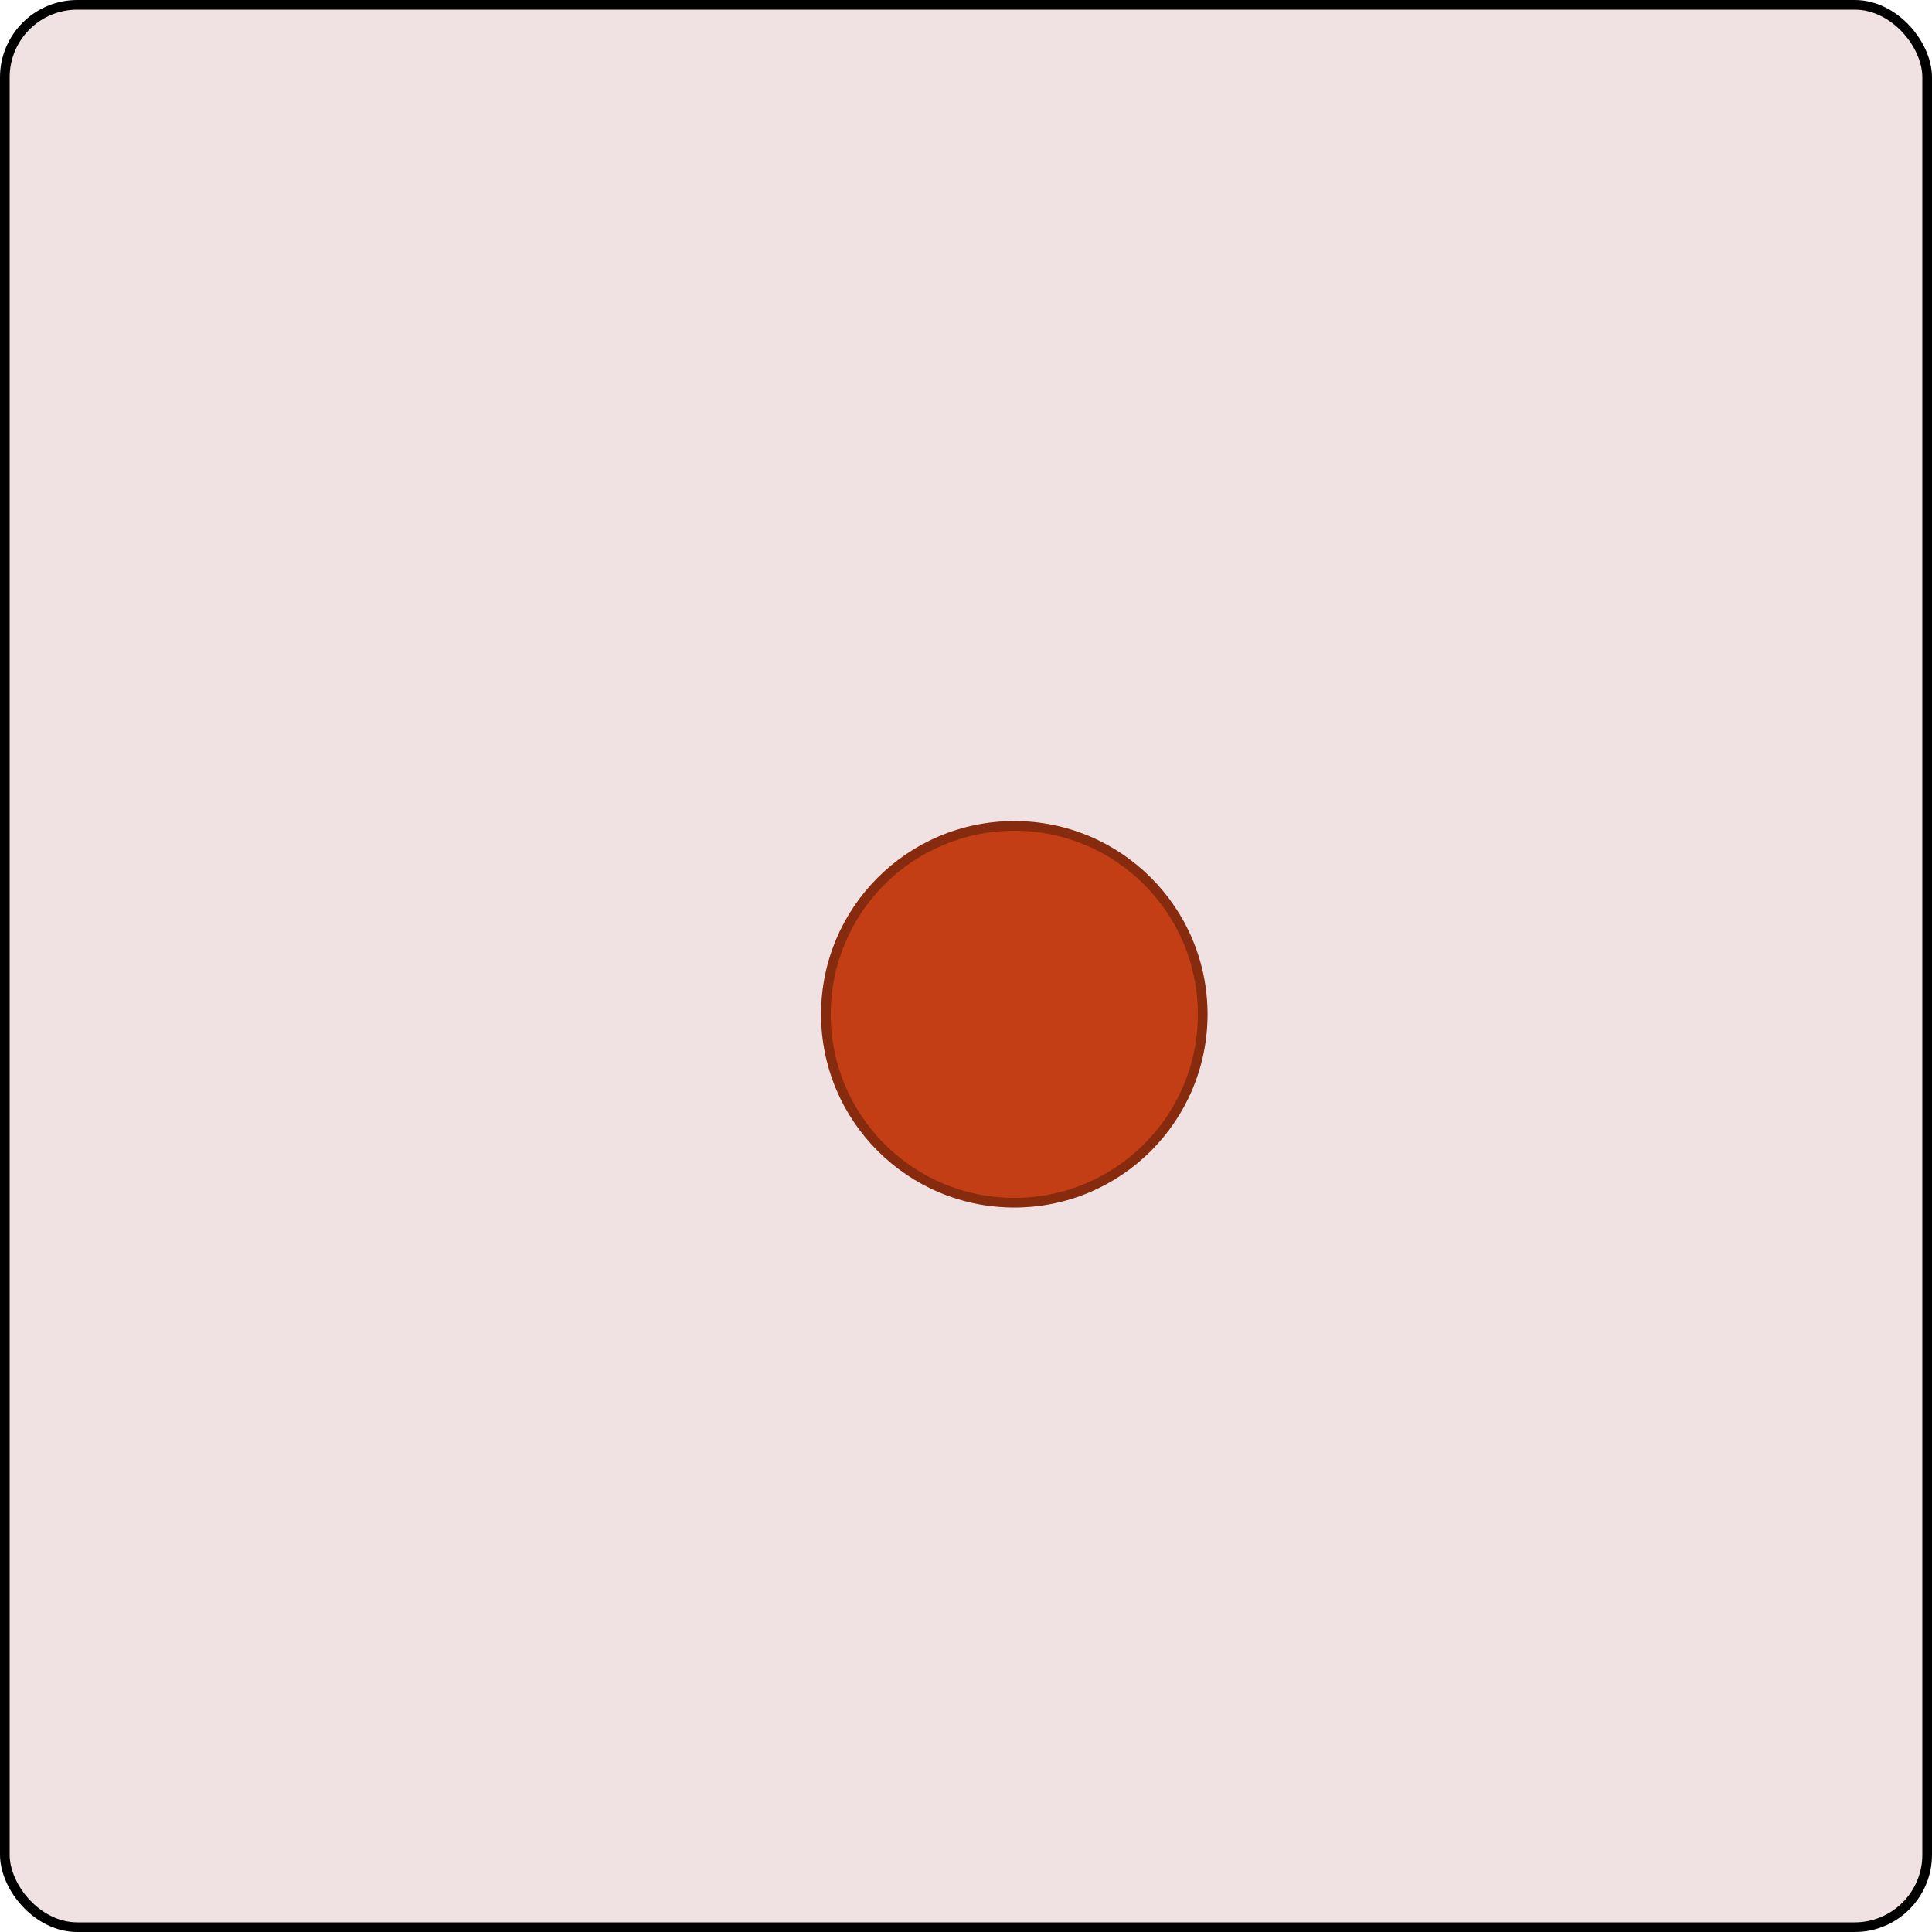<svg width="200" height="200" viewBox="0 0 200 200" fill="none" xmlns="http://www.w3.org/2000/svg">
<rect x="0.5" y="0.5" width="199" height="199" rx="7.5" fill="#F0E2E2" stroke="black"/>
<circle cx="105" cy="105" r="20" fill="#C43E15"/>
<circle cx="105" cy="105" r="19.5" stroke="black" stroke-opacity="0.31"/>
</svg>
